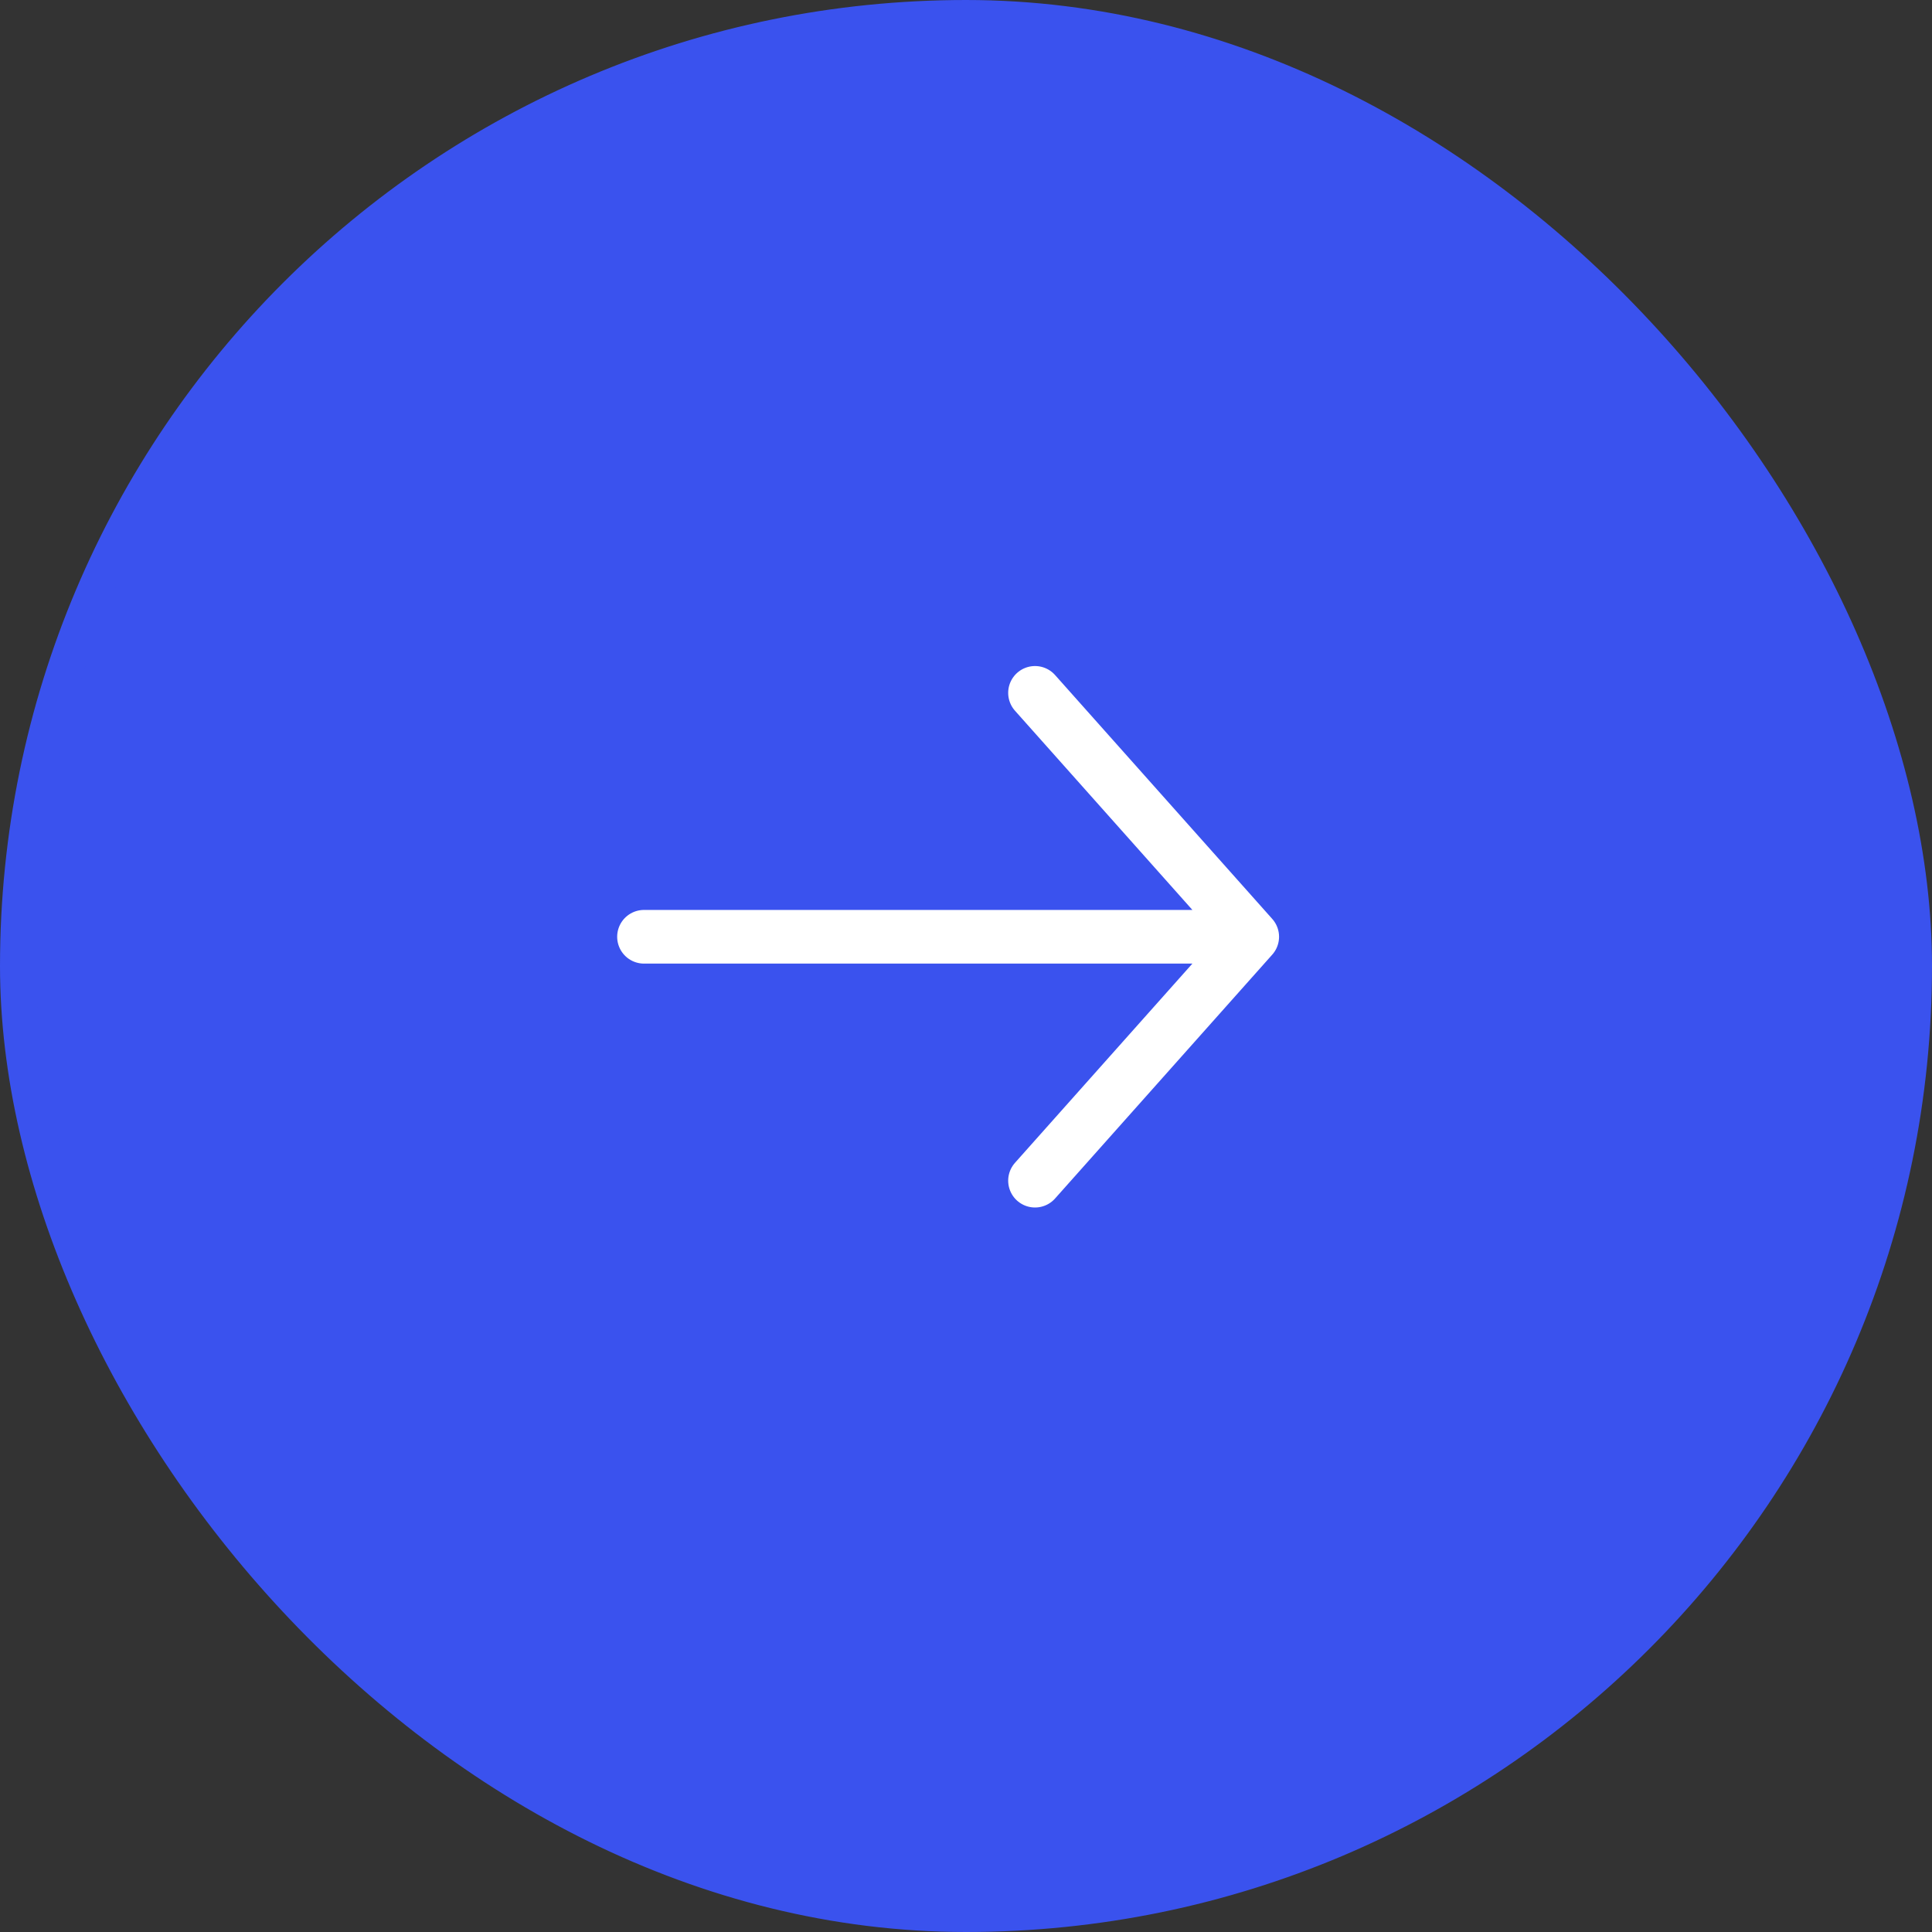 <svg width="54" height="54" viewBox="0 0 54 54" fill="none" xmlns="http://www.w3.org/2000/svg">
<rect x="0" y="0" width="54" height="54" fill="#333333" stroke="none"/>
<rect x="53.5" y="53.5" width="53" height="53" rx="26.5" transform="rotate(180 53.5 53.5)" fill="#3A52EE" stroke="#3A52EE"/>
<path d="M28.929 33L35 26.183M35 26.183L28.929 19.366M35 26.183L18 26.183" stroke="white" stroke-width="1.5" stroke-linecap="round" stroke-linejoin="round"/>
</svg>
